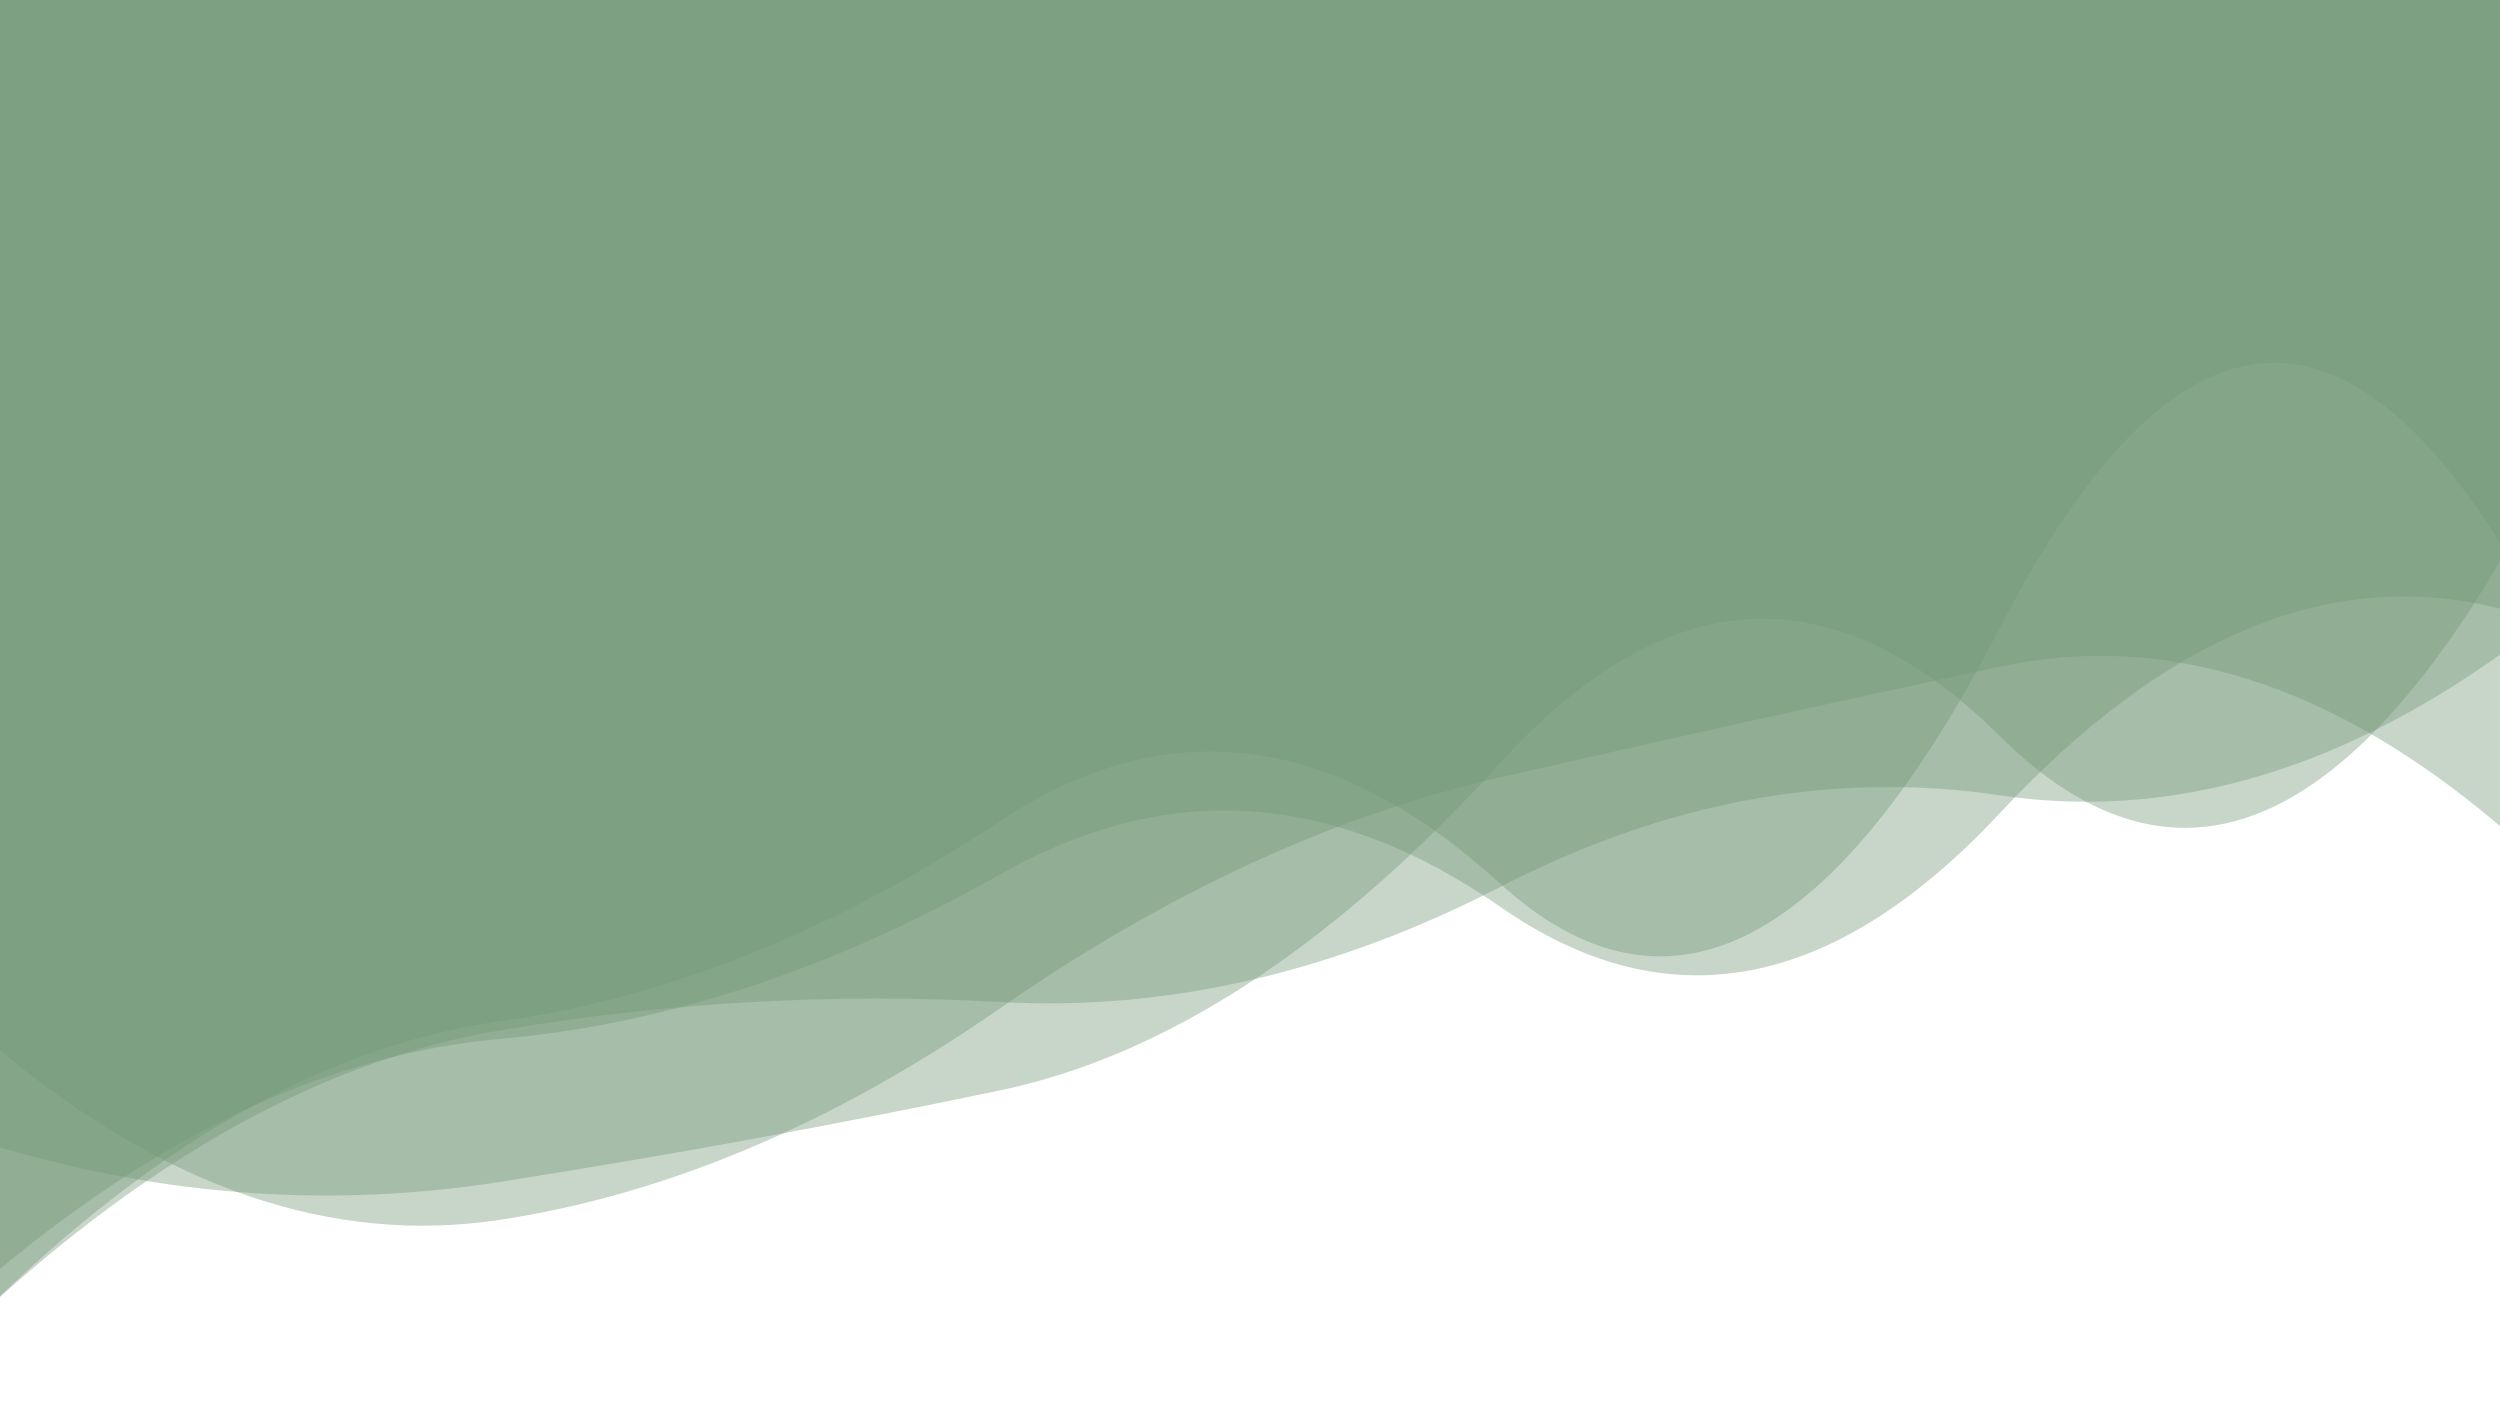 <?xml version="1.0" encoding="utf-8"?><svg xmlns="http://www.w3.org/2000/svg" xmlns:xlink="http://www.w3.org/1999/xlink" width="1920" height="1080" preserveAspectRatio="xMidYMid" viewBox="0 0 1920 1080" style="z-index:1;margin-right:-2px;display:block;background-repeat-y:initial;background-repeat-x:initial;background-color:rgb(254, 208, 73);animation-play-state:paused" ><g transform="translate(960,540) scale(1,1) translate(-960,-540)" style="transform:matrix(1, 0, 0, 1, 0, 0);animation-play-state:paused" ><linearGradient id="lg-0.9909628089960336" x1="0" x2="1" y1="0" y2="0" style="animation-play-state:paused" ><stop stop-color="#749878" offset="0" style="animation-play-state:paused" ></stop>

  
<stop stop-color="#749878" offset="1" style="animation-play-state:paused" ></stop></linearGradient>
<path d="M 0 0 L 0 881.331 Q 192 937.779 384 907.695 T 768 837.404 T 1152 586.259 T 1536 565.492 T 1920 431.349 L 1920 0 Z" fill="url(#lg-0.9909628089960336)" opacity="0.4" style="opacity:0.4;animation-play-state:paused" ></path>
<path d="M 0 0 L 0 974.54 Q 192 815.056 384 797.903 T 768 671.617 T 1152 696.31 T 1536 624.363 T 1920 467.544 L 1920 0 Z" fill="url(#lg-0.9909628089960336)" opacity="0.4" style="opacity:0.4;animation-play-state:paused" ></path>
<path d="M 0 0 L 0 995.417 Q 192 811.174 384 784.473 T 768 630.753 T 1152 678.53 T 1536 482.163 T 1920 417.178 L 1920 0 Z" fill="url(#lg-0.9909628089960336)" opacity="0.4" style="opacity:0.4;animation-play-state:paused" ></path>
<path d="M 0 0 L 0 806.777 Q 192 966.028 384 936.822 T 768 774.39 T 1152 597.141 T 1536 512.026 T 1920 634.461 L 1920 0 Z" fill="url(#lg-0.9909628089960336)" opacity="0.4" style="opacity:0.4;animation-play-state:paused" ></path>
<path d="M 0 0 L 0 996.076 Q 192 823.763 384 791.333 T 768 769.546 T 1152 681.236 T 1536 610.82 T 1920 502.752 L 1920 0 Z" fill="url(#lg-0.9909628089960336)" opacity="0.4" style="opacity:0.4;animation-play-state:paused" ></path></g></svg>